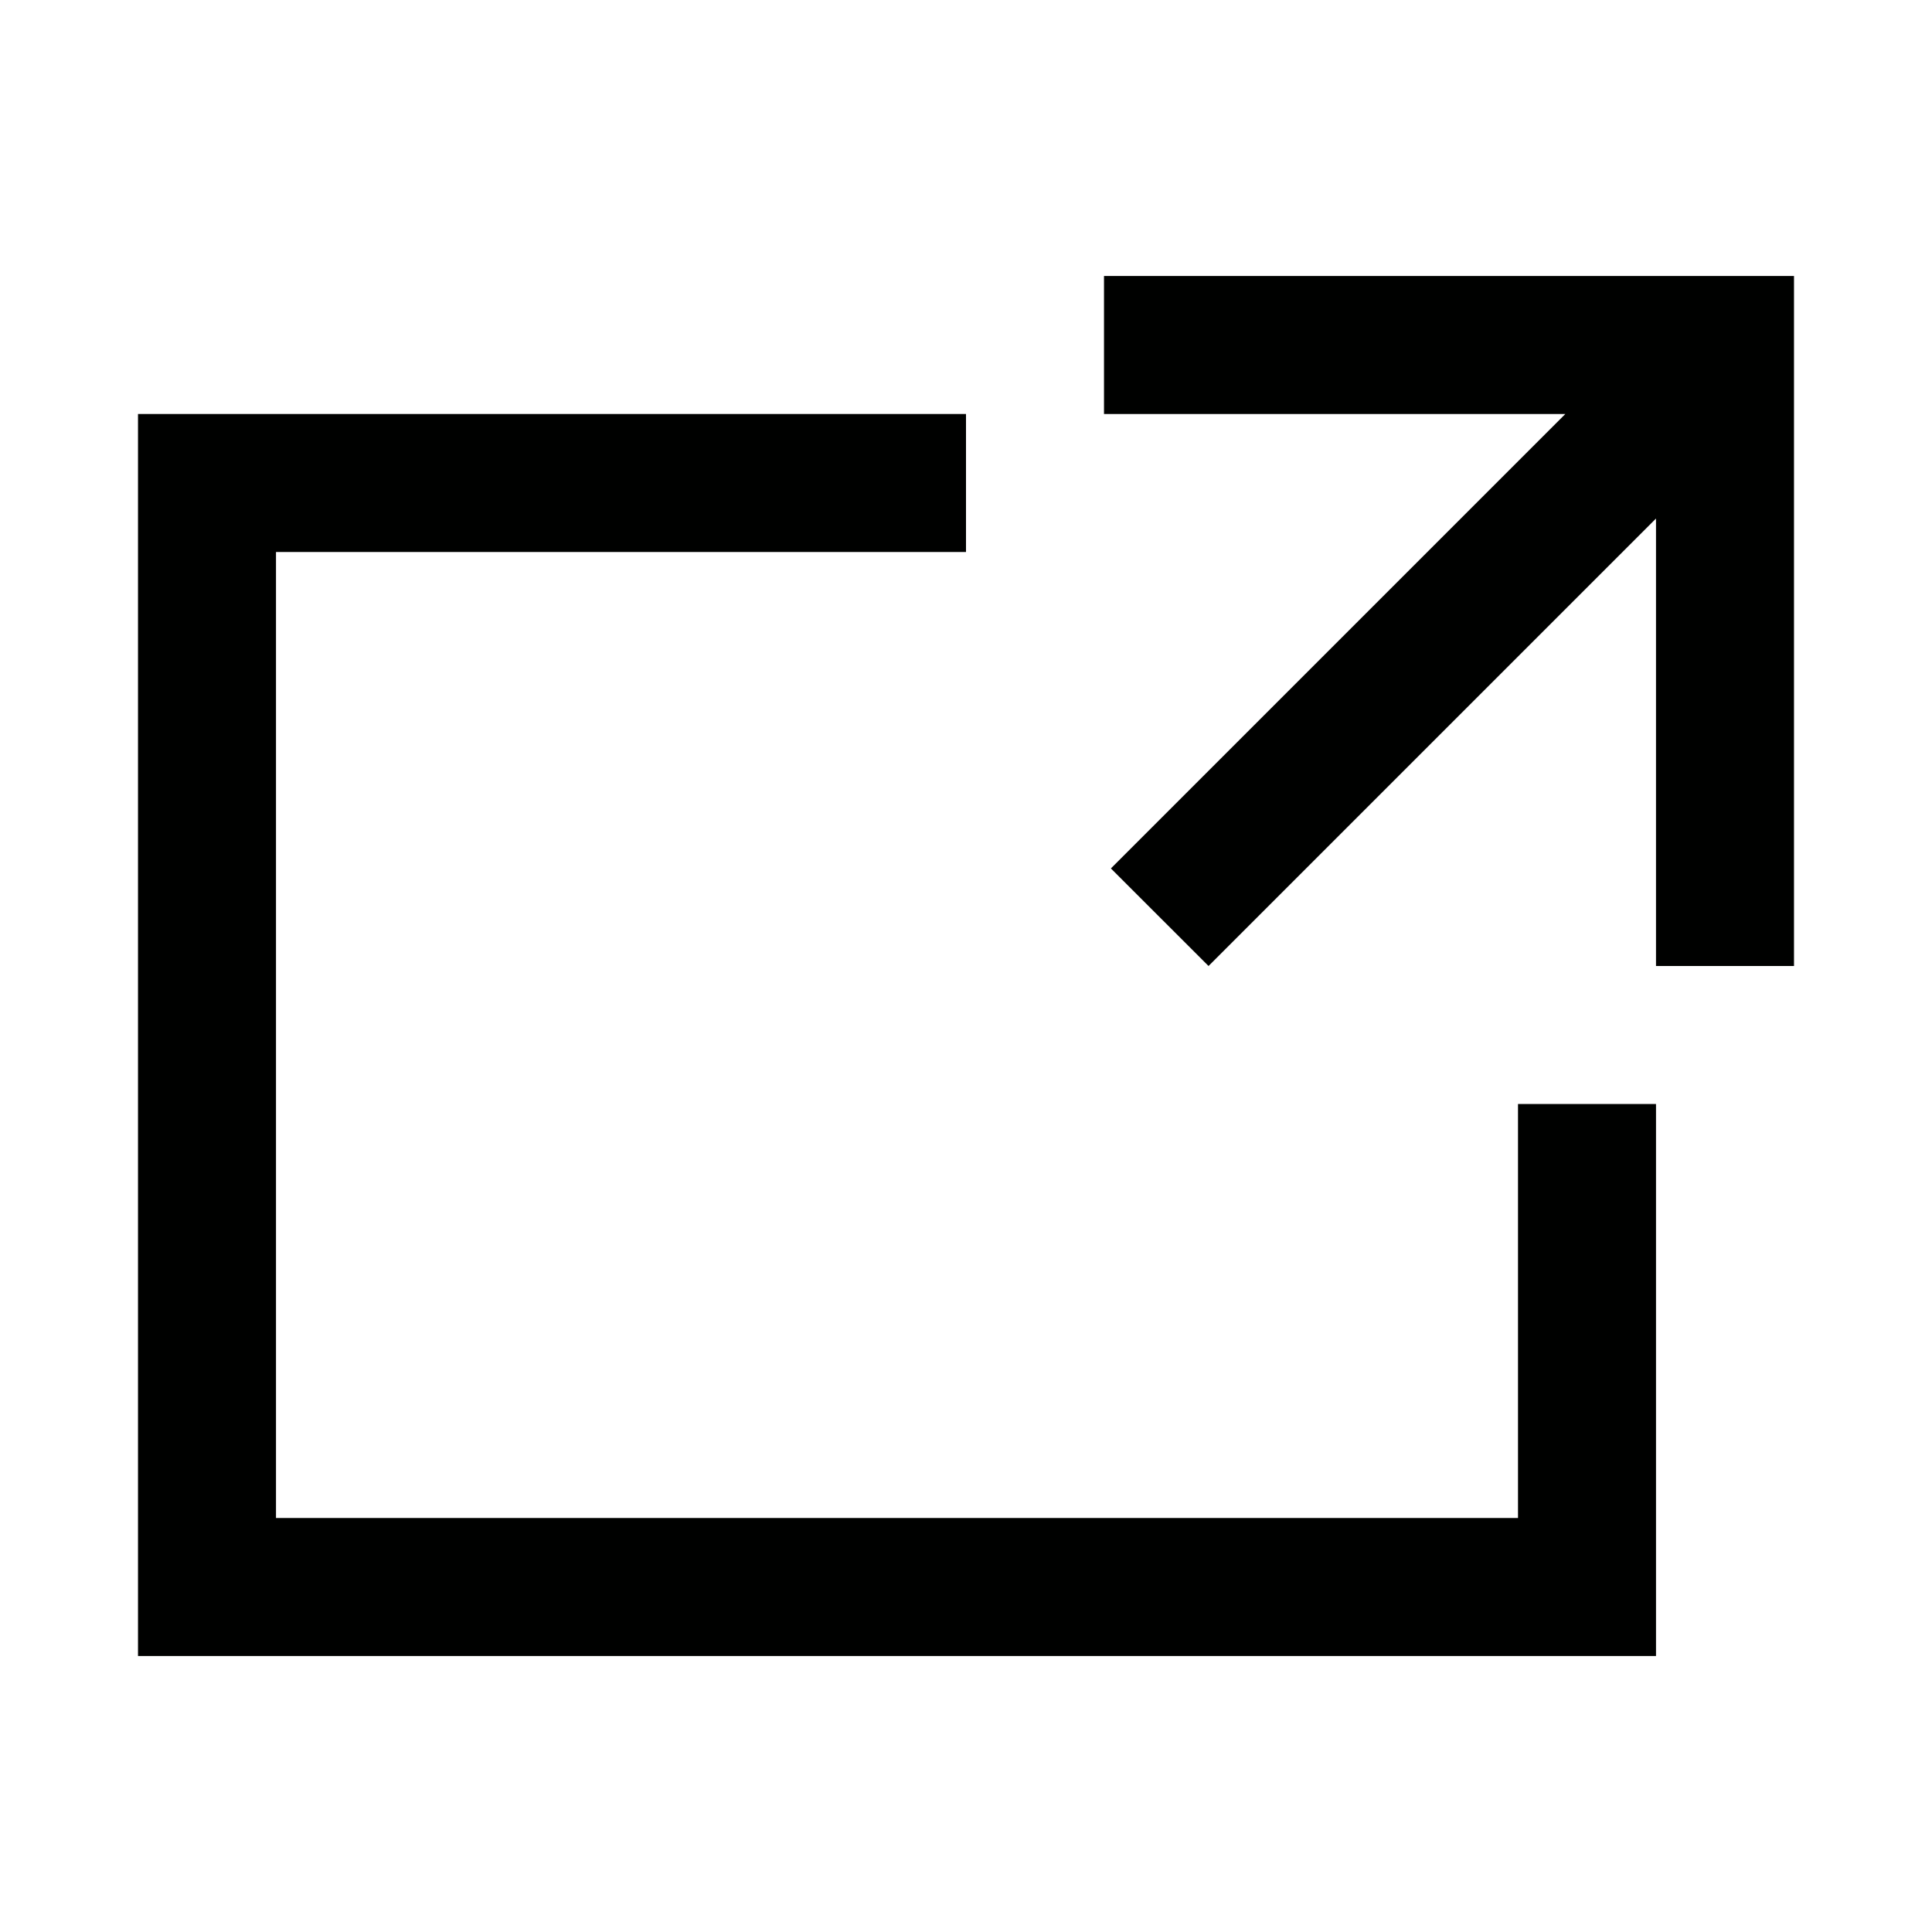 <?xml version="1.0" encoding="utf-8"?>
<!-- Generator: Adobe Illustrator 16.0.4, SVG Export Plug-In . SVG Version: 6.00 Build 0)  -->
<!DOCTYPE svg PUBLIC "-//W3C//DTD SVG 1.1//EN" "http://www.w3.org/Graphics/SVG/1.1/DTD/svg11.dtd">
<svg version="1.1" id="Layer_1" xmlns="http://www.w3.org/2000/svg" xmlns:xlink="http://www.w3.org/1999/xlink" x="0px" y="0px"
	 width="28px" height="28px" viewBox="-241.5 460.5 28 28" enable-background="new -241.5 460.5 28 28" xml:space="preserve">
<polygon fill="#000100" points="-225.5,464.5 -225.5,466.5 -218.814,466.5 -225.4,473.086 -223.985,474.5 -217.5,468.015 
	-217.5,474.5 -215.5,474.5 -215.5,466.5 -215.5,464.5 "/>
<polygon fill="#000100" points="-219.5,476.5 -219.5,482.5 -237.5,482.5 -237.5,468.5 -227.5,468.5 -227.5,466.5 -239.5,466.5 
	-239.5,484.5 -217.5,484.5 -217.5,476.5 "/>
</svg>
